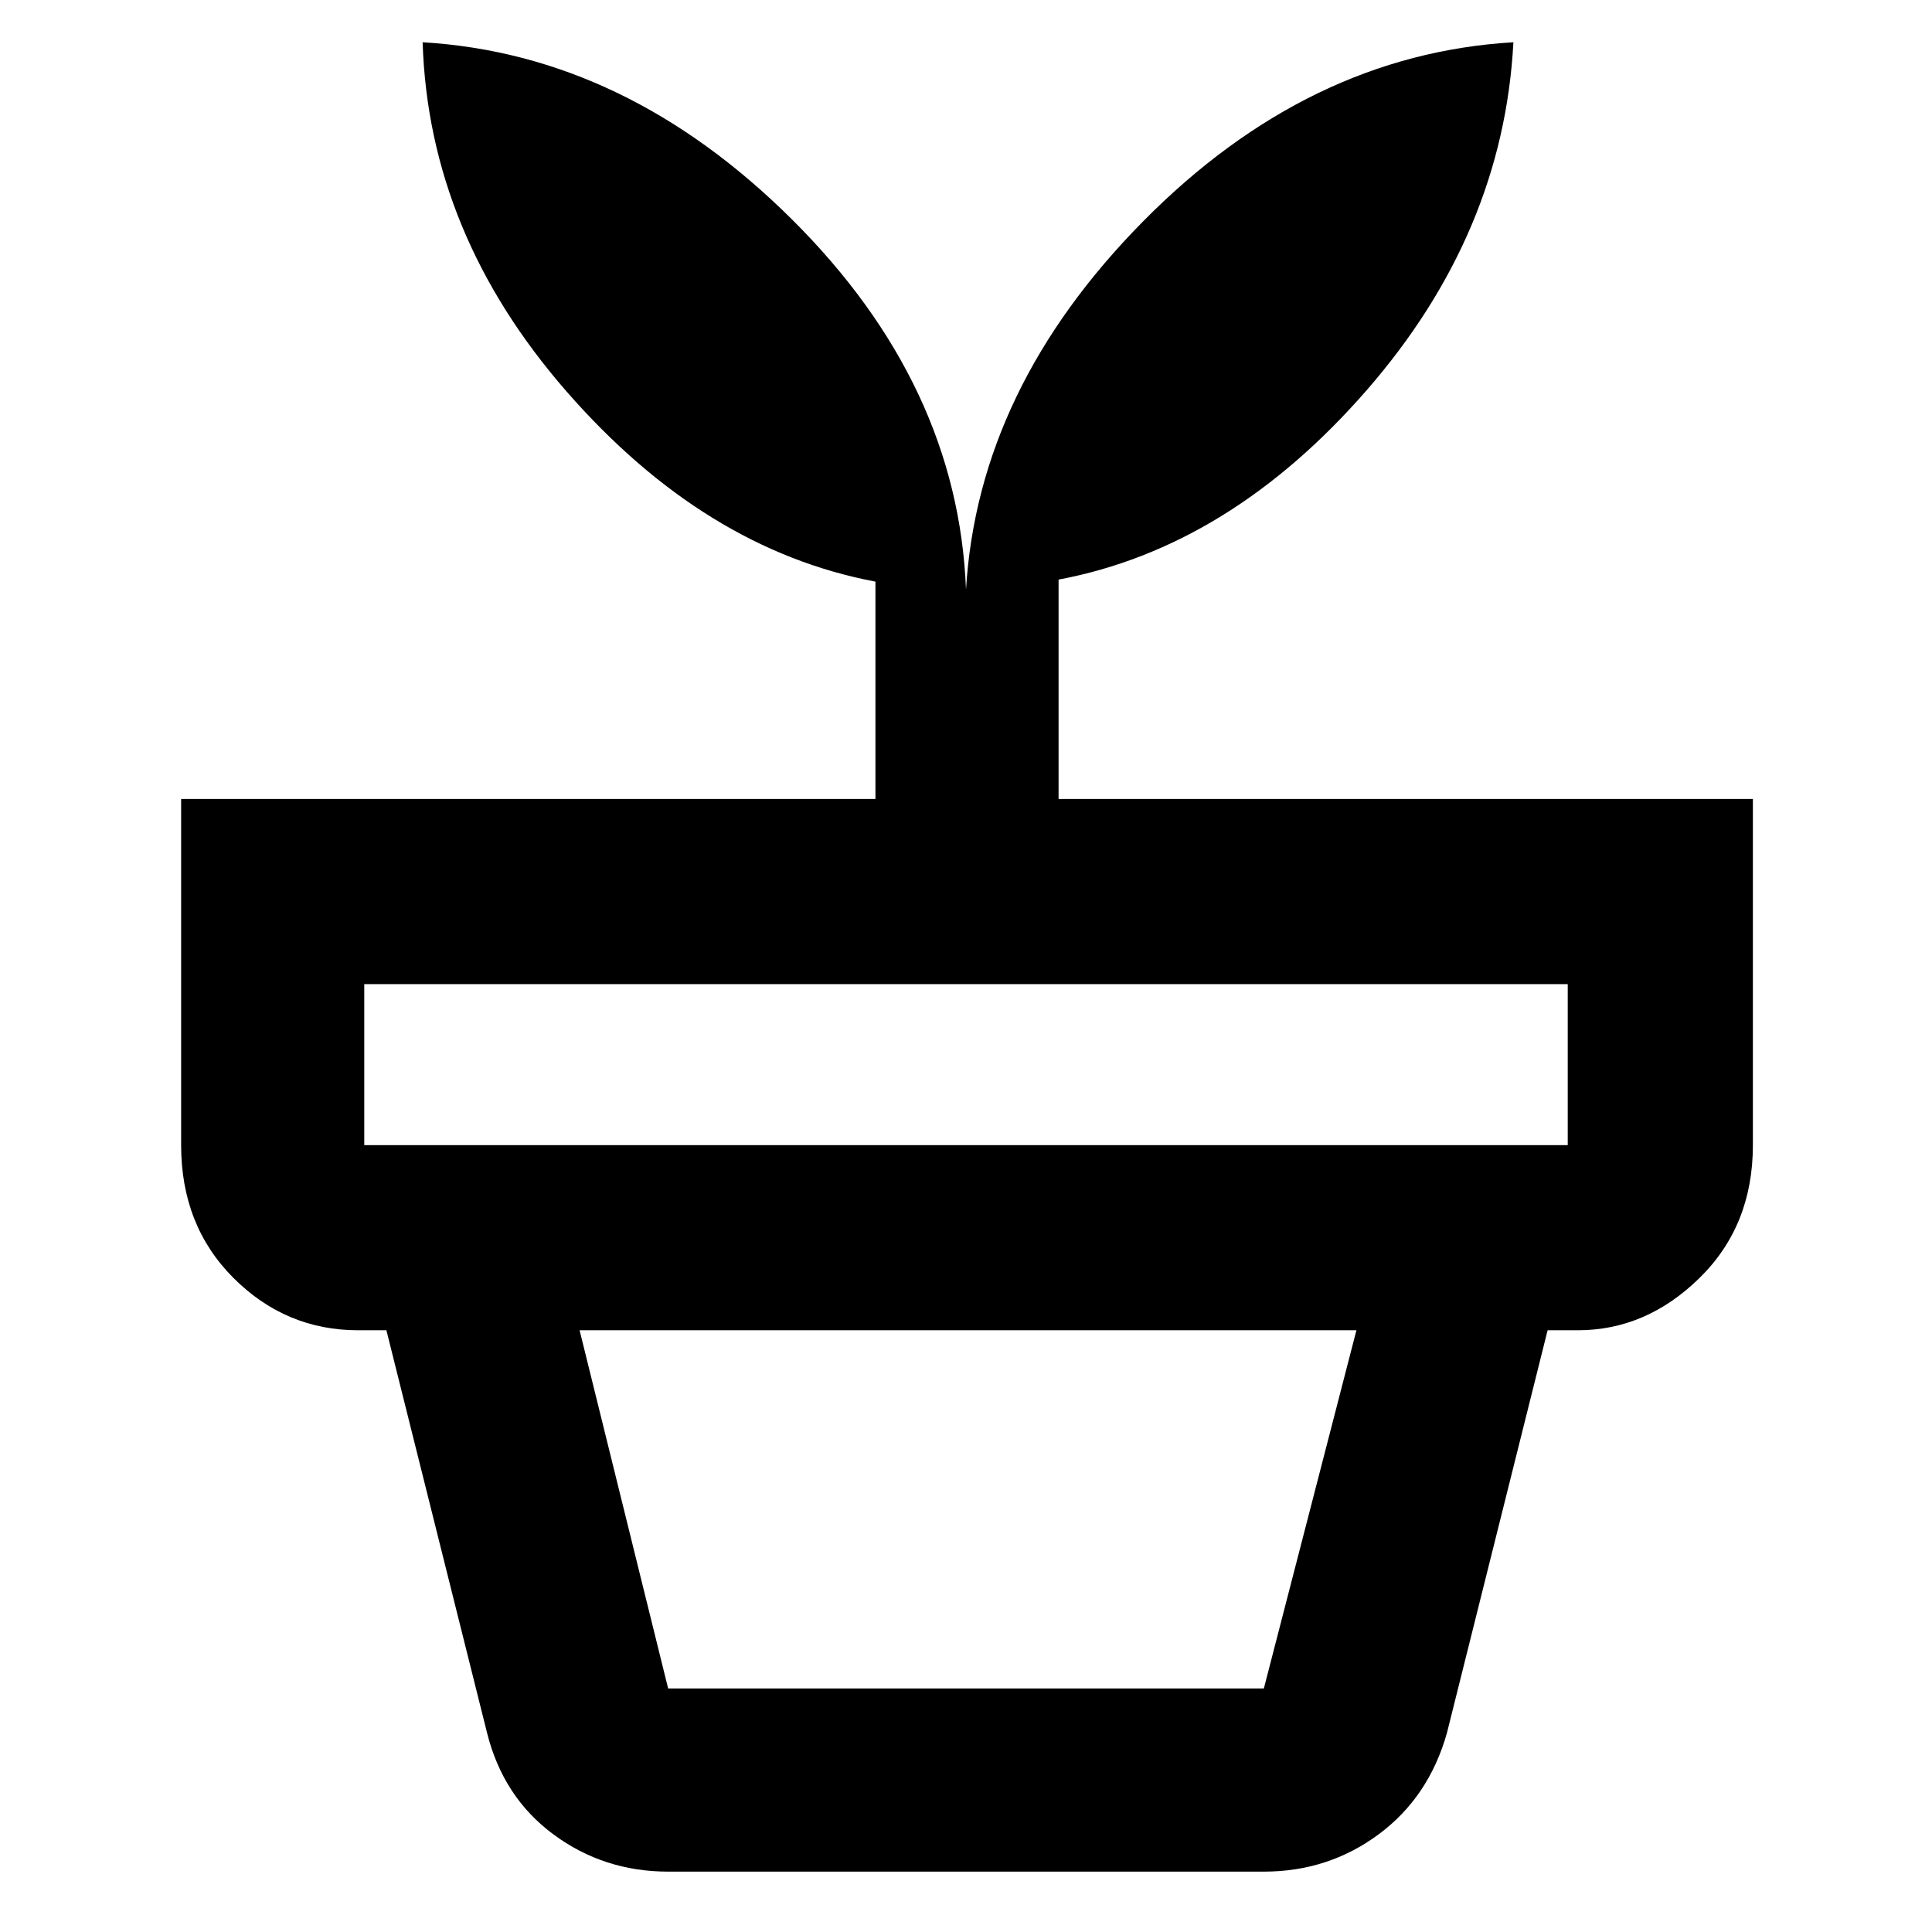 <svg xmlns="http://www.w3.org/2000/svg" height="48" width="48"><path d="M16.6 41.95h14.8l2.3-8.9H14.4l2.2 8.9Zm0 4.55q-1.6 0-2.85-.925T12.1 43.05l-2.5-10h28.85l-2.5 10q-.45 1.6-1.7 2.525-1.25.925-2.85.925ZM9.05 28.45h29.9v-4H9.05v4ZM24 14.65q.3-5 4.4-9.15 4.1-4.15 9.2-4.45-.25 4.75-3.65 8.65-3.4 3.9-7.65 4.7v5.45h17.25v8.6q0 2-1.325 3.3-1.325 1.3-3.025 1.3H8.9q-1.8 0-3.1-1.3t-1.3-3.3v-8.6h17.25v-5.4q-4.25-.8-7.675-4.725T10.5 1.05q5.05.3 9.175 4.4Q23.8 9.55 24 14.65Z"/></svg>